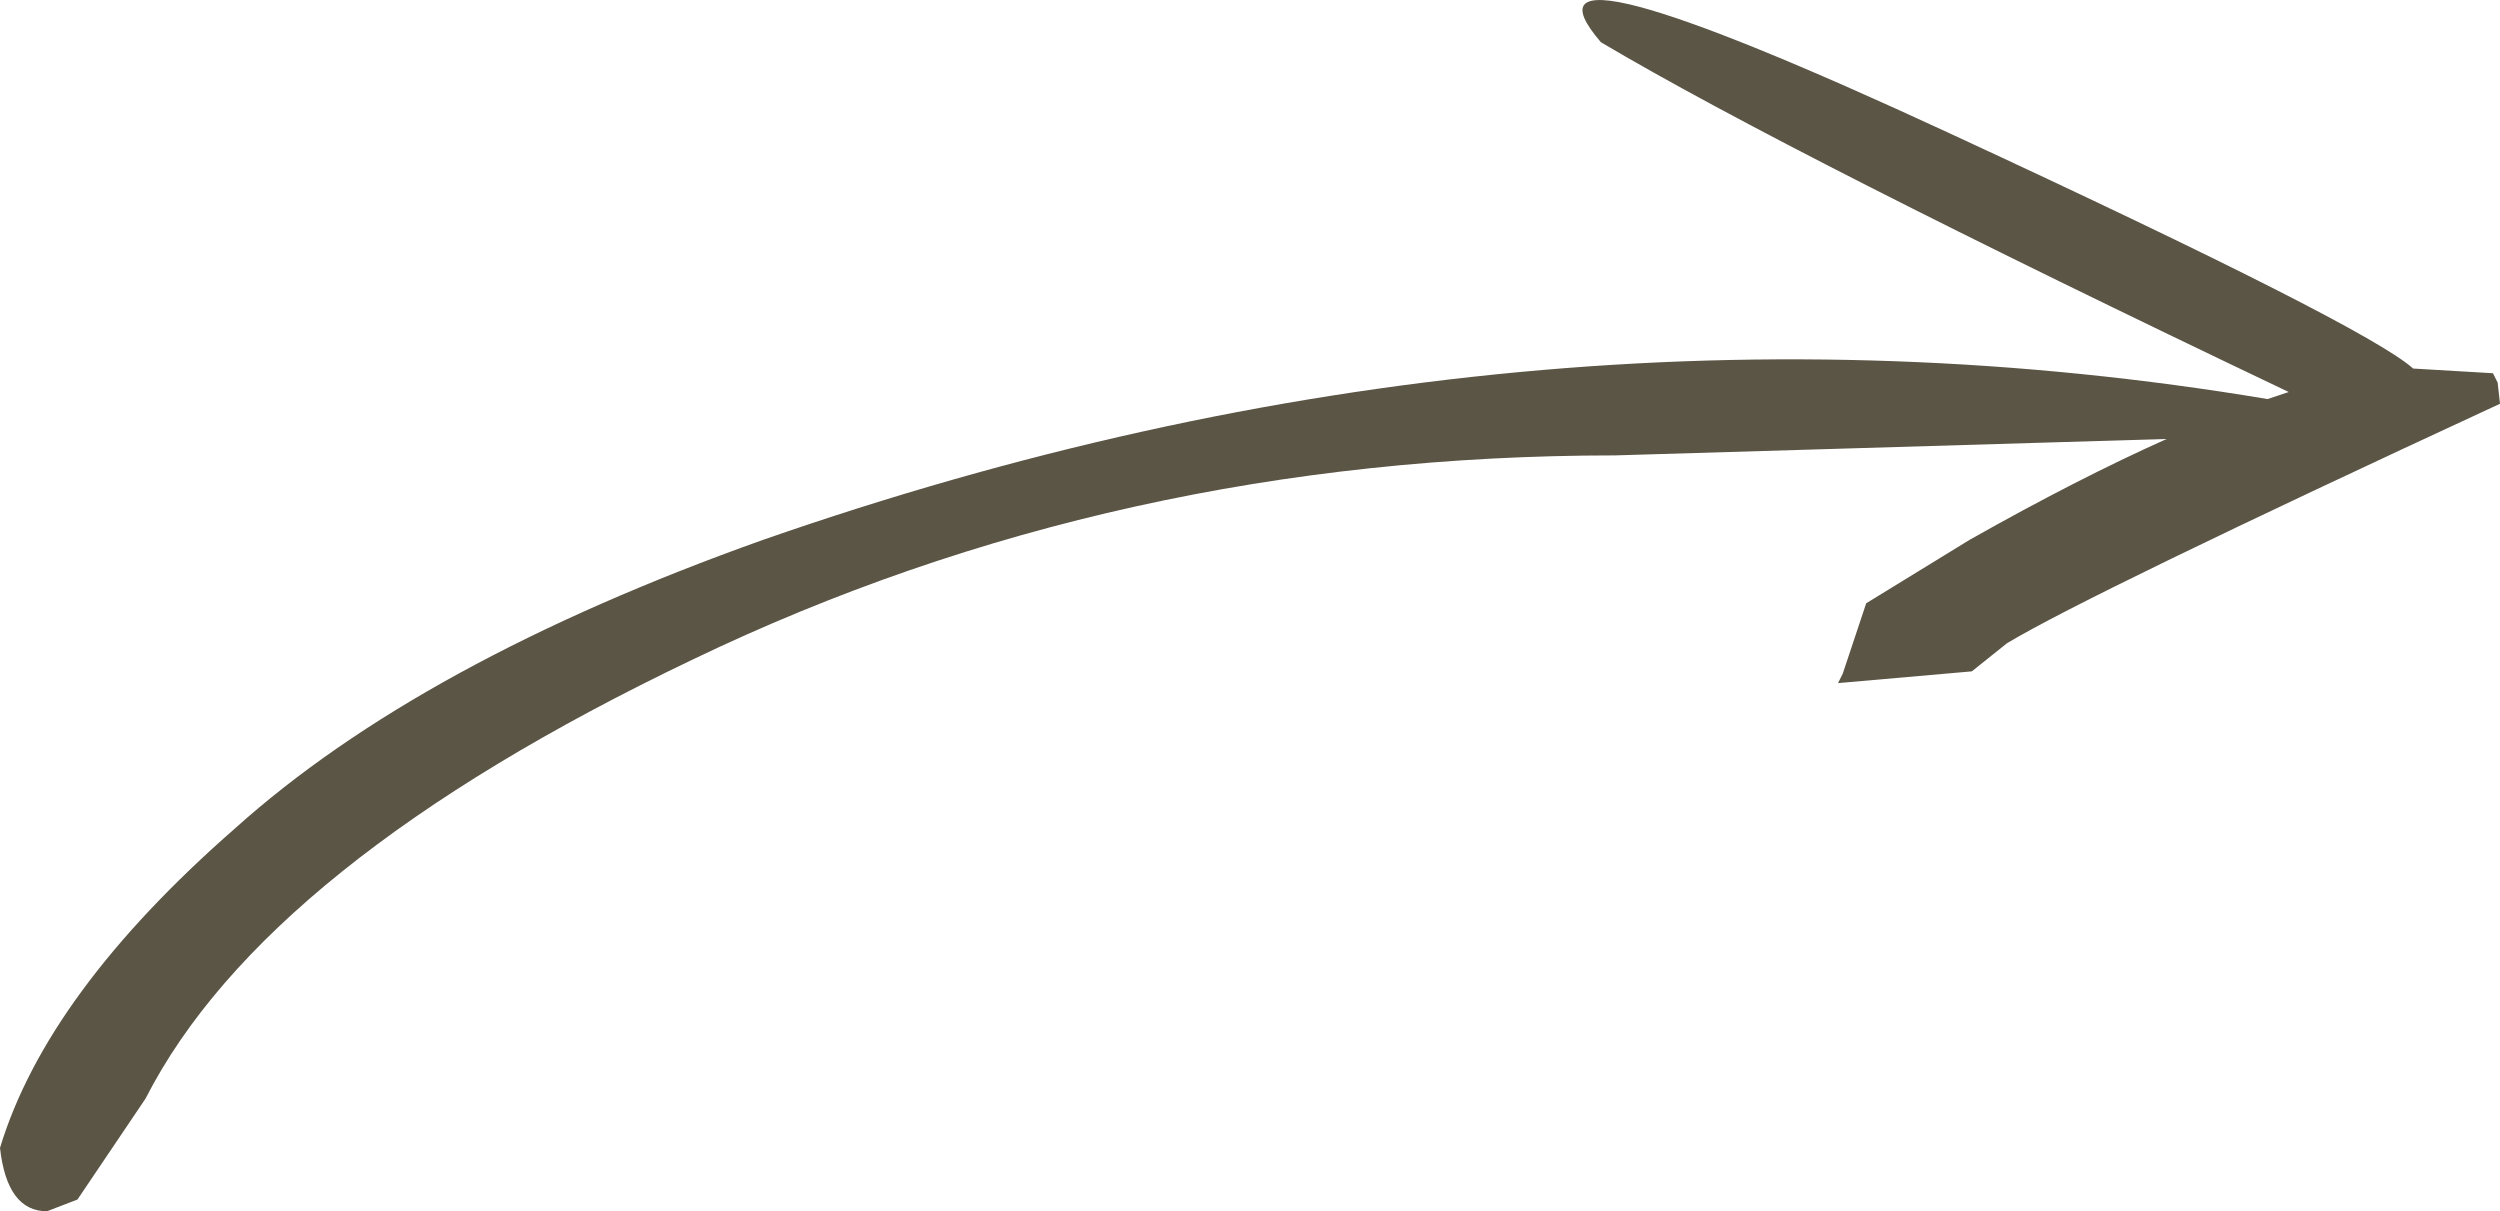 <?xml version="1.0" encoding="UTF-8" standalone="no"?>
<svg xmlns:xlink="http://www.w3.org/1999/xlink" height="25.8px" width="53.25px" xmlns="http://www.w3.org/2000/svg">
  <g transform="matrix(1.0, 0.0, 0.0, 1.0, 0.25, 1.2)">
    <path d="M53.0 7.4 Q44.25 11.45 42.5 12.5 L41.75 13.1 38.9 13.35 39.0 13.15 39.5 11.65 41.7 10.3 Q44.0 9.0 45.9 8.15 L34.15 8.5 Q23.55 8.5 14.5 12.85 5.4 17.2 2.85 22.2 L1.4 24.35 0.75 24.6 Q-0.1 24.6 -0.25 23.25 0.75 19.95 4.75 16.45 8.7 12.9 16.0 10.3 32.2 4.65 48.05 7.3 L48.5 7.15 Q37.9 2.1 33.85 -0.3 31.7 -2.8 41.3 1.65 50.15 5.75 51.15 6.65 L52.85 6.75 52.95 6.95 53.0 7.4" fill="#5b5546" fill-rule="evenodd" stroke="none"/>
  </g>
</svg>
